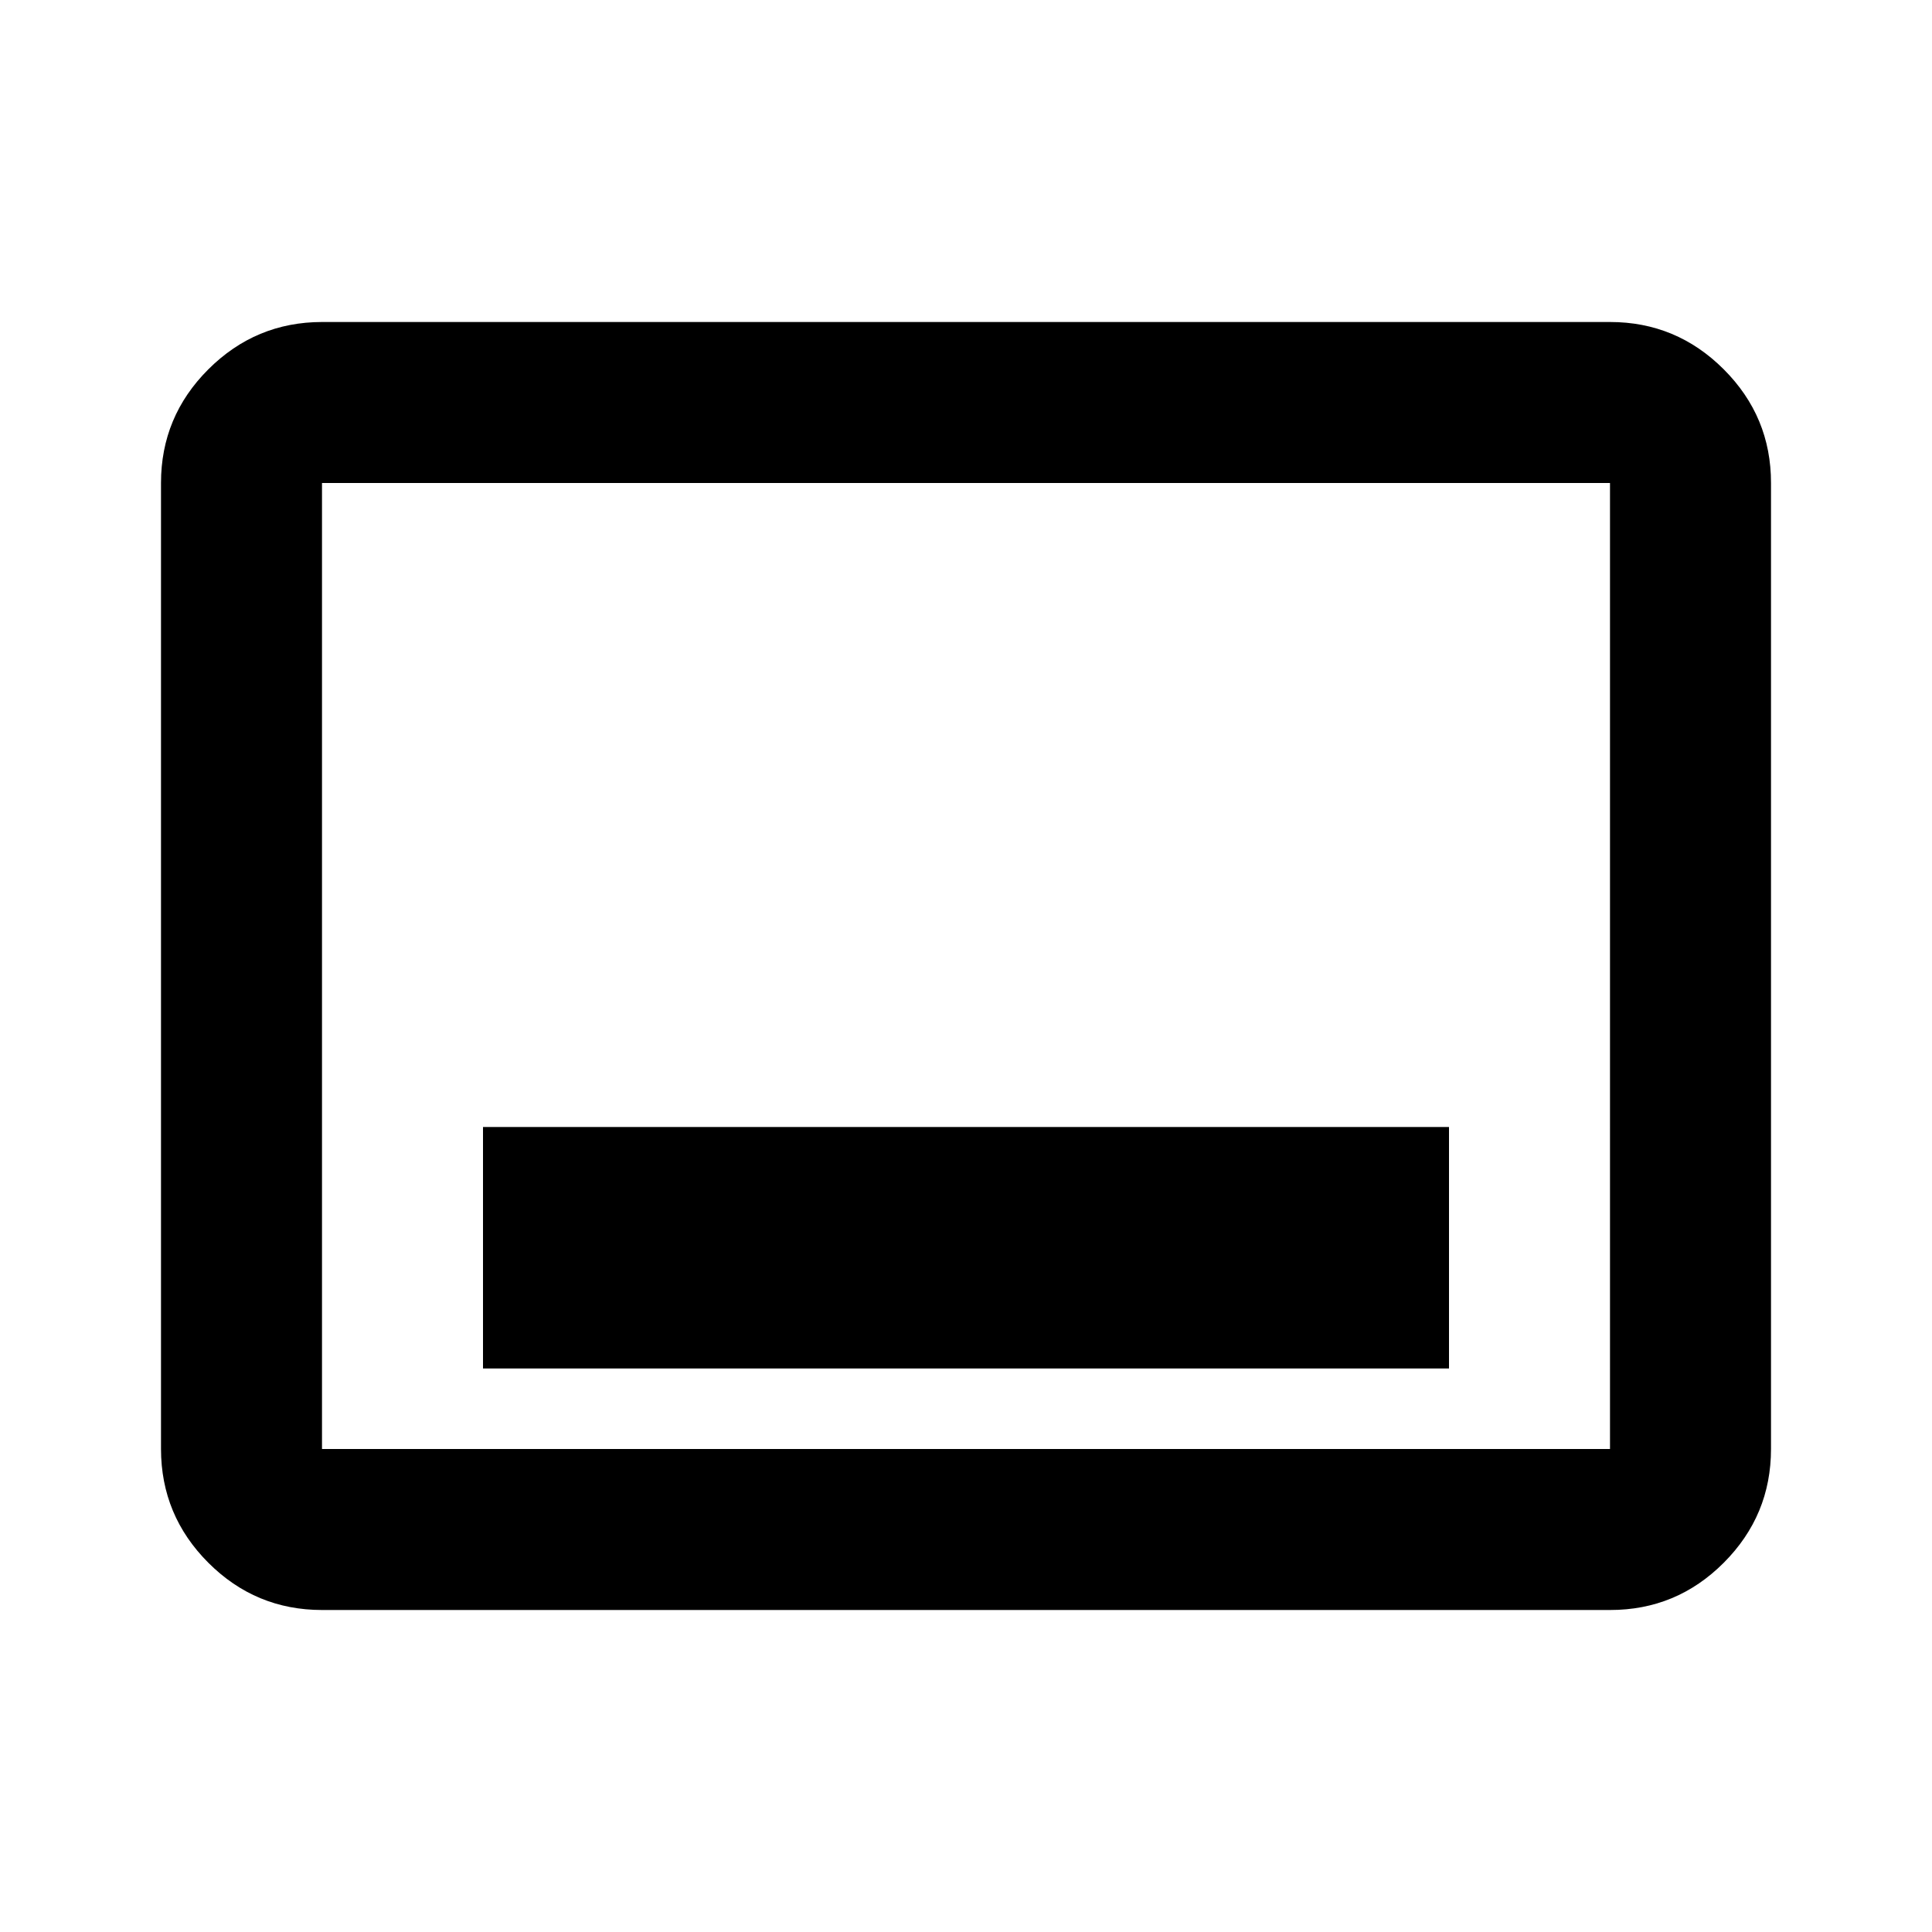 <svg xmlns="http://www.w3.org/2000/svg" viewBox="0 0 24 24" width="24" height="24"><path fill="currentColor" d="M6 17h12v-3H6zm-2 3q-.825 0-1.412-.587T2 18V6q0-.825.588-1.412T4 4h16q.825 0 1.413.588T22 6v12q0 .825-.587 1.413T20 20zm0-2h16V6H4zm0 0V6z"/></svg>